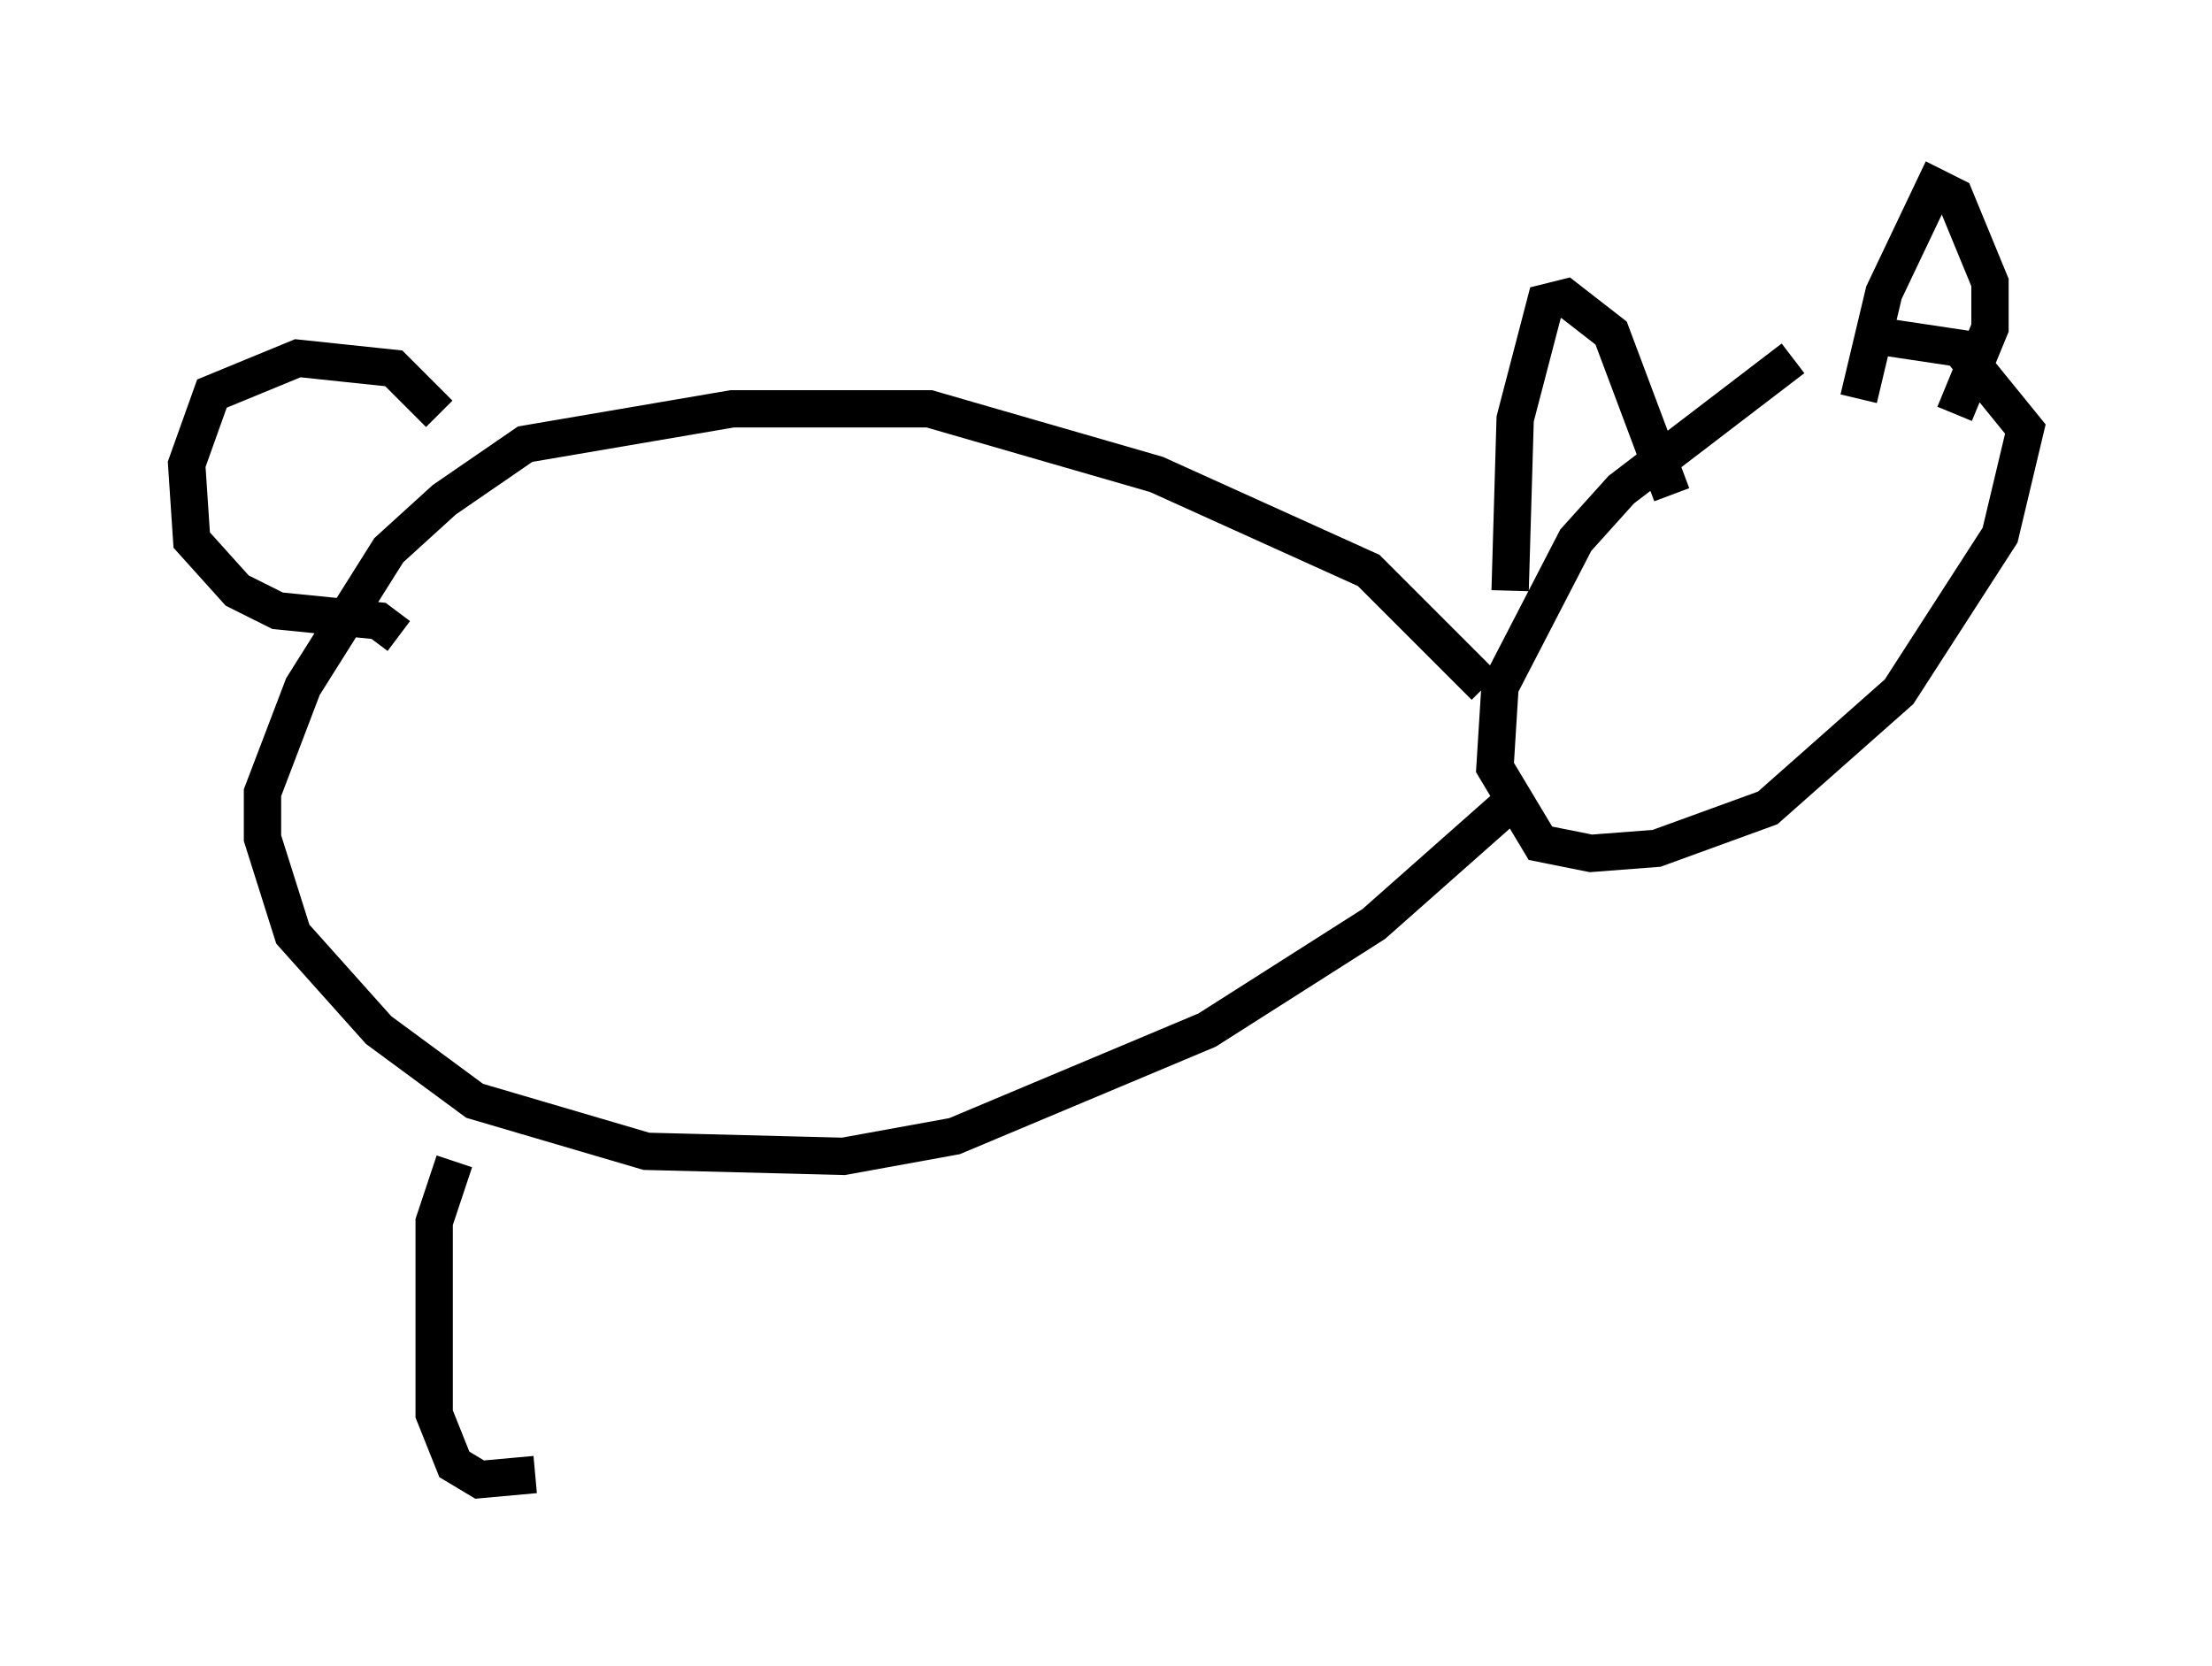 <?xml version="1.0" encoding="utf-8" ?>
<svg baseProfile="full" height="44.641" version="1.1" width="59.255" xmlns="http://www.w3.org/2000/svg" xmlns:ev="http://www.w3.org/2001/xml-events" xmlns:xlink="http://www.w3.org/1999/xlink"><defs /><rect fill="white" height="44.641" width="59.255" x="0" y="0" /><path d="M49.384, 7.706 m-1.353, 1.894 l-4.601, 3.518 -1.218, 1.353 l-2.03, 3.924 -0.135, 2.165 l1.218, 2.03 1.353, 0.271 l1.759, -0.135 2.977, -1.083 l3.518, -3.112 2.706, -4.195 l0.677, -2.842 -1.759, -2.165 l-2.706, -0.406 m-9.337, 6.901 l0.135, -4.601 0.812, -3.112 l0.541, -0.135 1.218, 0.947 l1.624, 4.33 m5.007, -2.571 l0.677, -2.842 1.353, -2.842 l0.541, 0.271 0.947, 2.3 l0.0, 1.218 -0.947, 2.3 m-12.584, 7.307 l-3.112, -3.112 -5.683, -2.571 l-6.089, -1.759 -5.277, 0.0 l-5.548, 0.947 -2.165, 1.488 l-1.488, 1.353 -2.3, 3.654 l-1.083, 2.842 0.0, 1.218 l0.812, 2.571 2.3, 2.571 l2.571, 1.894 4.601, 1.353 l5.277, 0.135 2.977, -0.541 l6.766, -2.842 4.465, -2.842 l3.518, -3.112 m-28.552, -10.555 l-1.218, -1.218 -2.571, -0.271 l-2.3, 0.947 -0.677, 1.894 l0.135, 2.03 1.218, 1.353 l1.083, 0.541 2.706, 0.271 l0.541, 0.406 m1.488, 14.073 l-0.541, 1.624 0.0, 5.142 l0.541, 1.353 0.677, 0.406 l1.488, -0.135 " fill="none" stroke="black" stroke-width="1" /></svg>